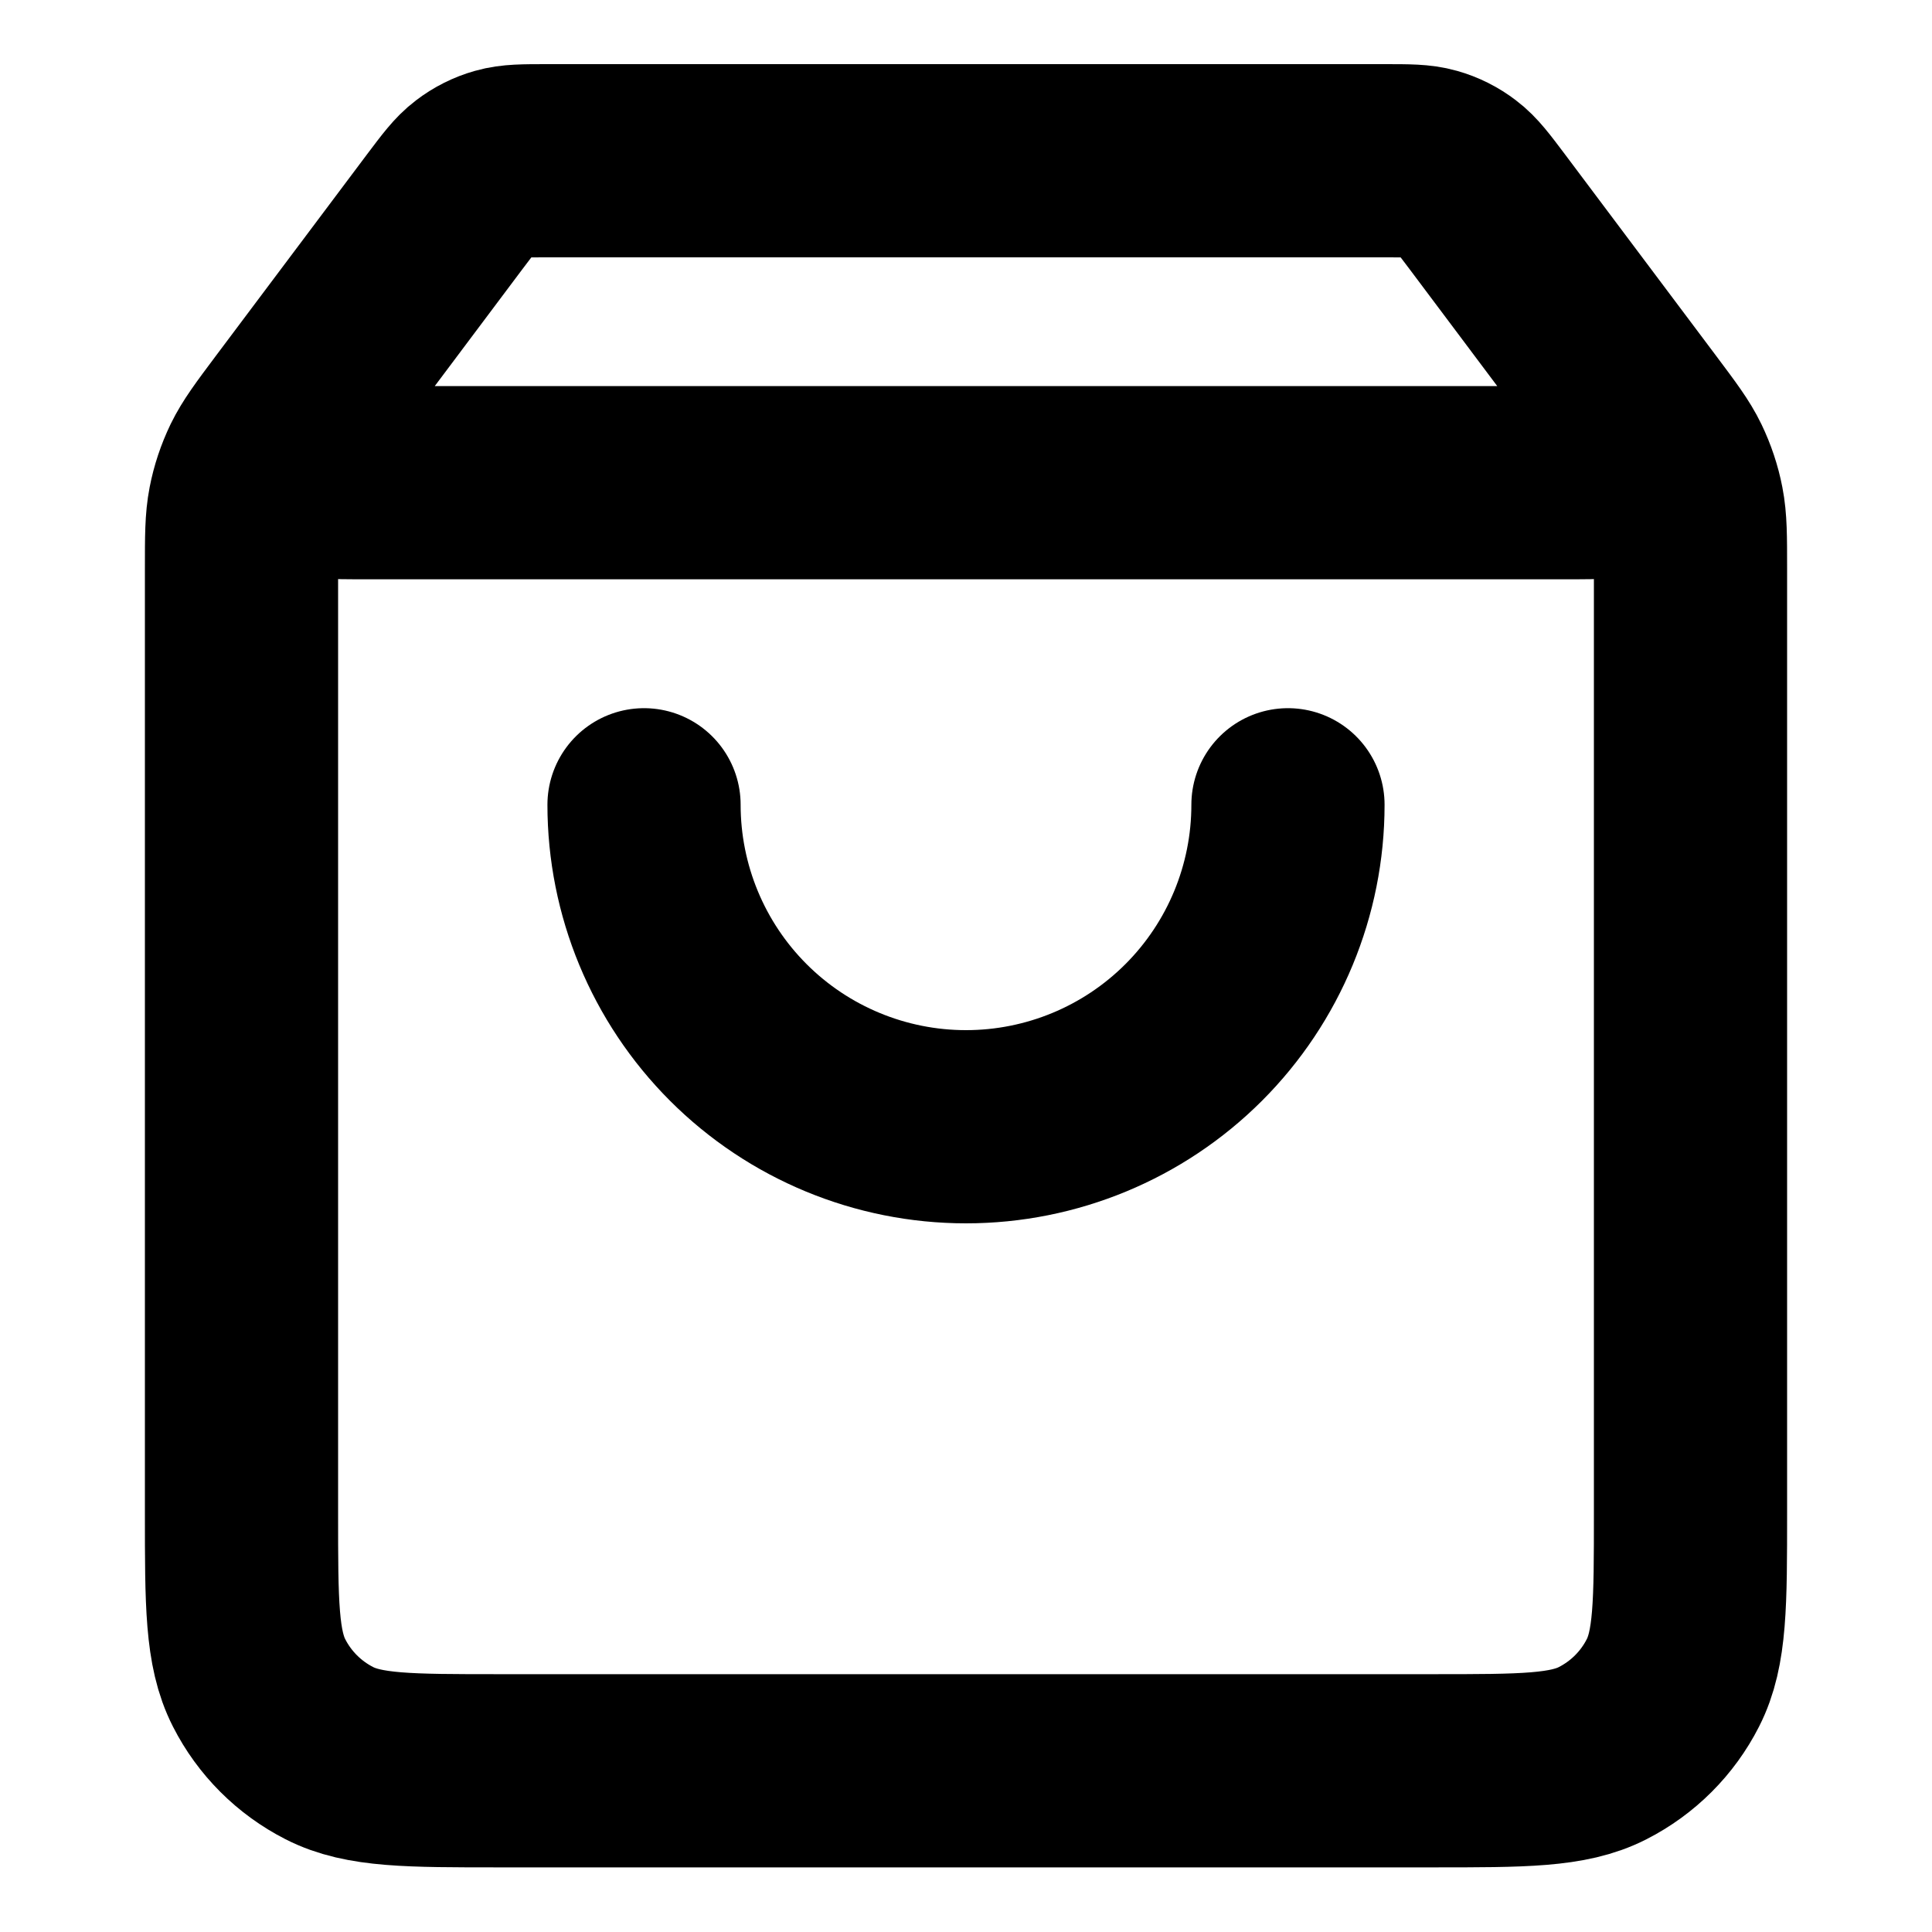 <svg width="20" height="20" viewBox="0 0 20 20" fill="none" xmlns="http://www.w3.org/2000/svg">
<path d="M4.6 2.197L3.3 3.931C3.043 4.274 2.914 4.446 2.917 4.589C2.919 4.714 2.978 4.832 3.076 4.909C3.19 4.997 3.404 4.997 3.833 4.997H16.167C16.596 4.997 16.81 4.997 16.924 4.909C17.022 4.832 17.081 4.714 17.083 4.589C17.086 4.446 16.957 4.274 16.7 3.931L15.4 2.197M4.6 2.197C4.747 2.002 4.82 1.904 4.913 1.834C4.995 1.771 5.088 1.724 5.188 1.696C5.3 1.664 5.422 1.664 5.667 1.664H14.333C14.578 1.664 14.7 1.664 14.812 1.696C14.912 1.724 15.005 1.771 15.087 1.834C15.18 1.904 15.253 2.002 15.4 2.197M4.6 2.197L3.033 4.286C2.835 4.55 2.737 4.682 2.666 4.827C2.604 4.956 2.558 5.093 2.531 5.233C2.5 5.392 2.5 5.556 2.5 5.886L2.5 15.664C2.5 16.598 2.5 17.064 2.682 17.421C2.841 17.734 3.096 17.989 3.41 18.149C3.767 18.331 4.233 18.331 5.167 18.331L14.833 18.331C15.767 18.331 16.233 18.331 16.59 18.149C16.904 17.989 17.159 17.734 17.318 17.421C17.5 17.064 17.5 16.598 17.5 15.664V5.886C17.5 5.556 17.5 5.392 17.469 5.233C17.442 5.093 17.396 4.956 17.334 4.827C17.264 4.682 17.165 4.55 16.967 4.286L15.4 2.197M13.333 8.331C13.333 9.215 12.982 10.063 12.357 10.688C11.732 11.313 10.884 11.664 10 11.664C9.116 11.664 8.268 11.313 7.643 10.688C7.018 10.063 6.667 9.215 6.667 8.331" stroke="black" stroke-width="2" stroke-linecap="round" stroke-linejoin="round"/>
</svg>

